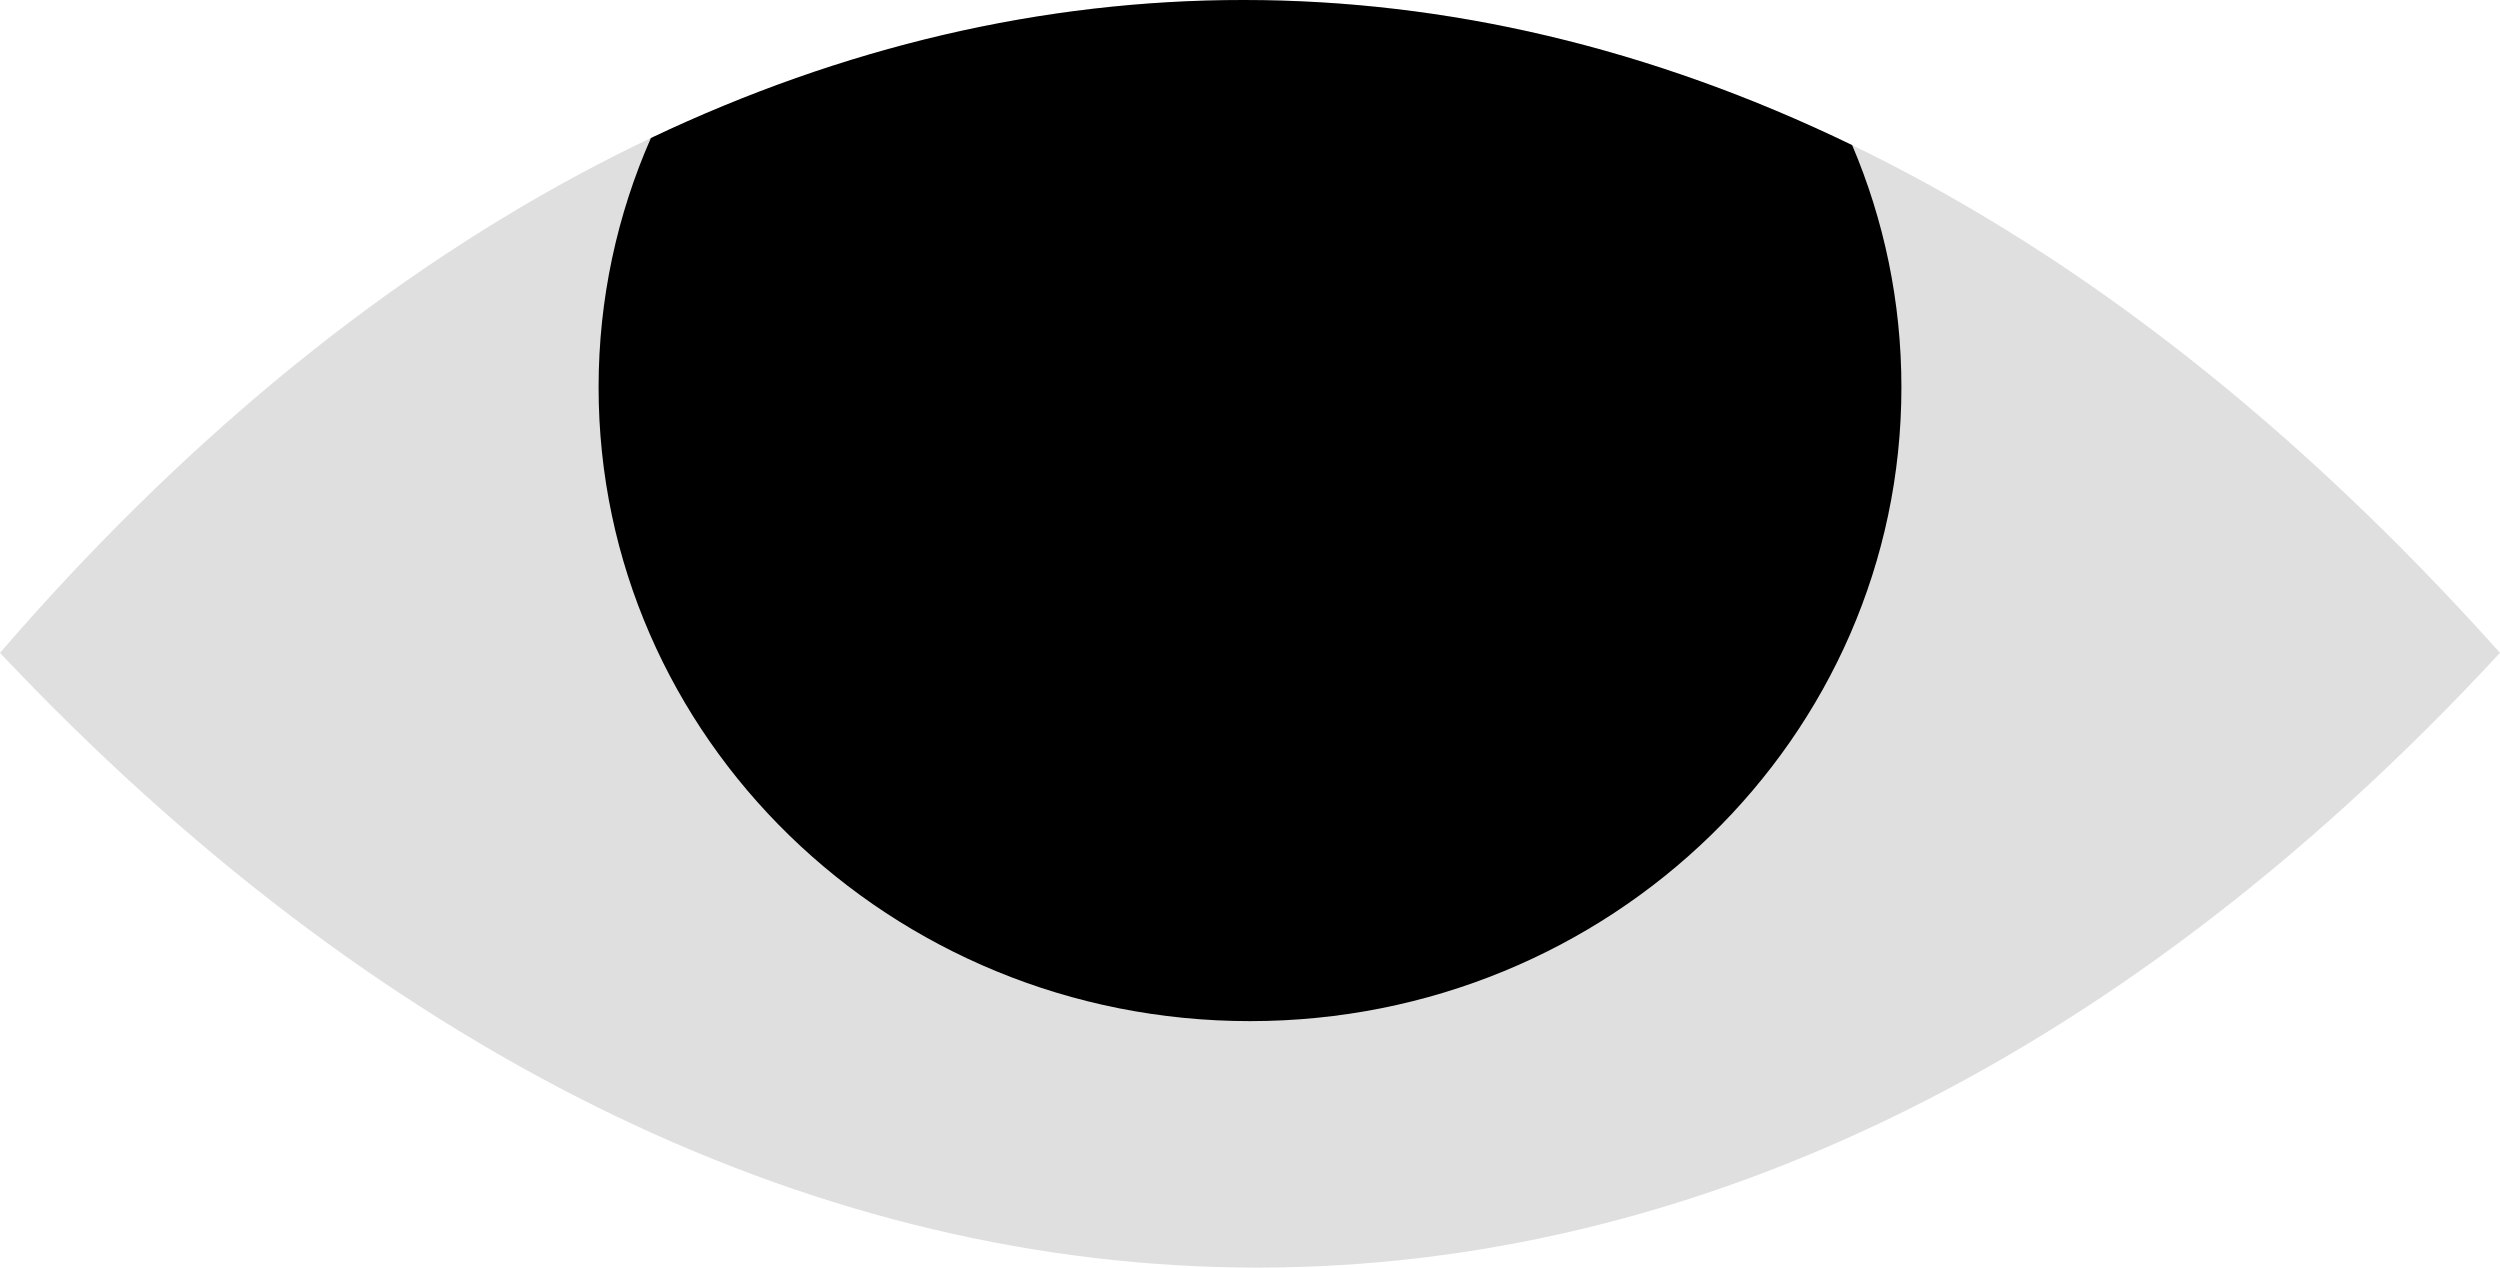 <svg width="71" height="36" viewBox="0 0 71 36" fill="none" xmlns="http://www.w3.org/2000/svg">
<path d="M0 18.541C20.286 -4.966 47.816 -7.365 71 18.541C48.782 42.534 21.252 41.094 0 18.541Z" fill="#DFDFDF"/>
<path fill-rule="evenodd" clip-rule="evenodd" d="M35.5 29C45.717 29 54 20.941 54 11C54 8.564 53.503 6.241 52.601 4.121C41.142 -1.427 29.382 -1.253 18.486 3.919C17.53 6.092 17 8.486 17 11C17 20.941 25.283 29 35.5 29Z" fill="black"/>
</svg>
